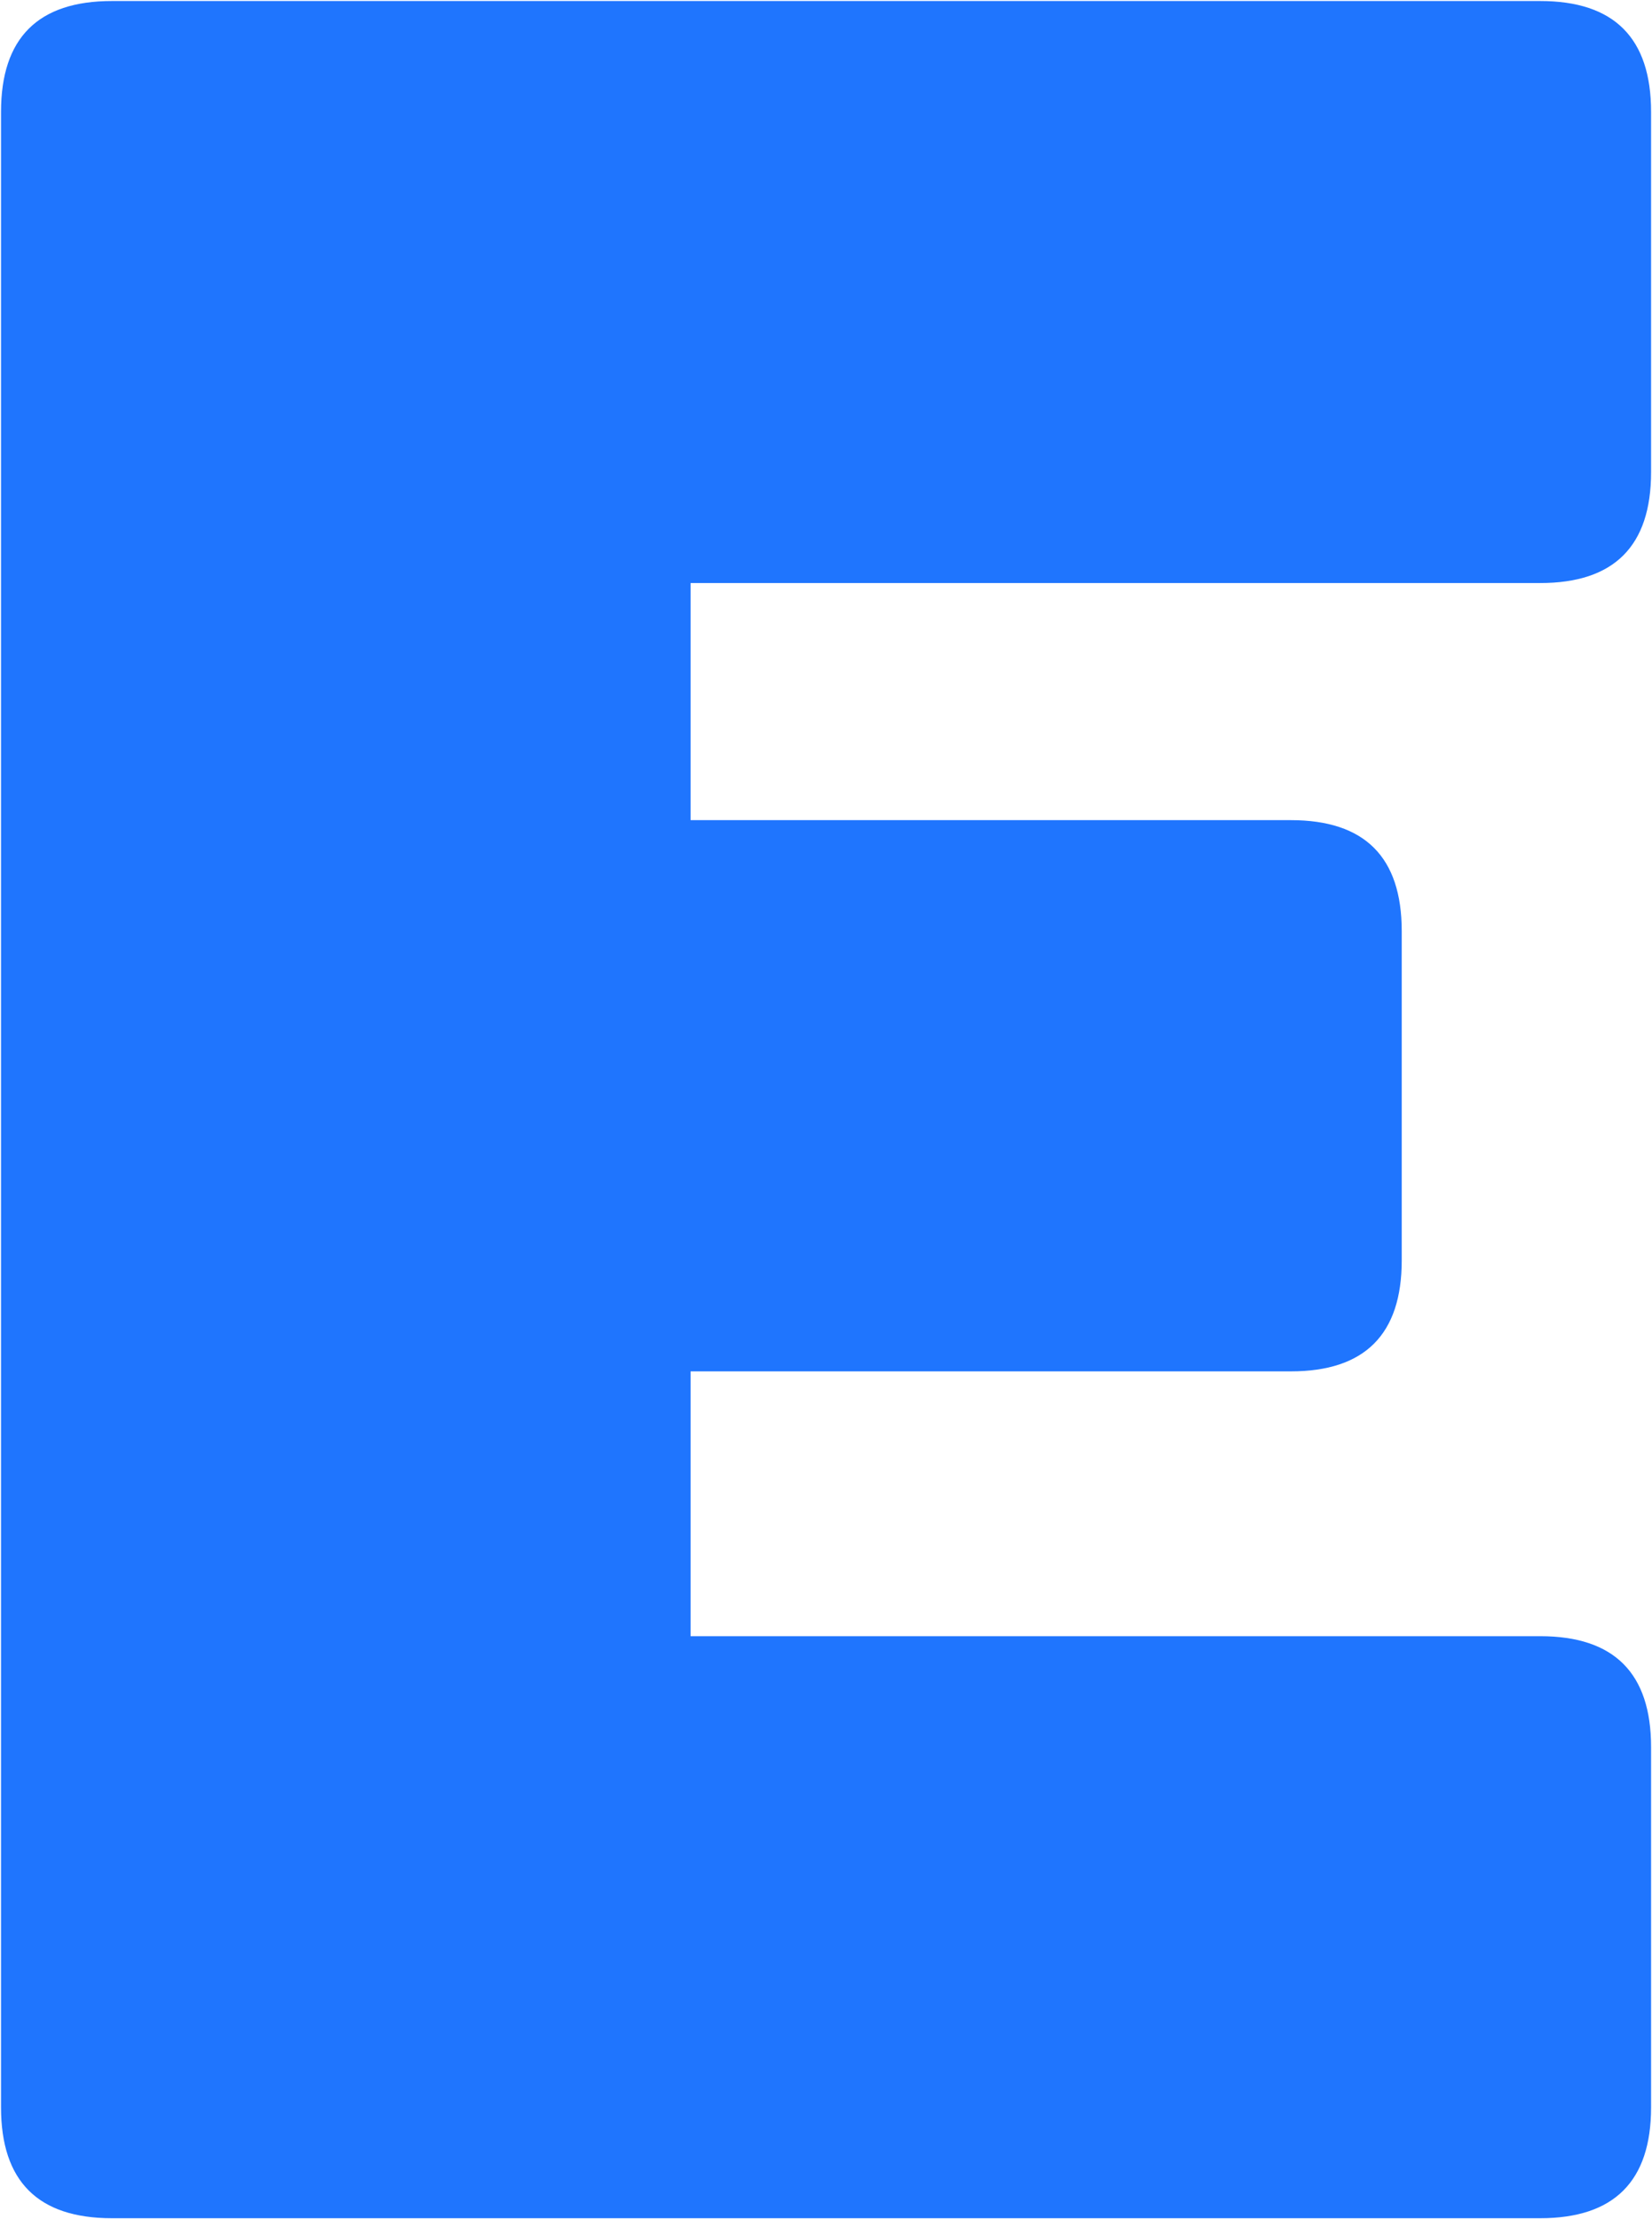 <svg width="16.099" height="21.619" viewBox="0 0 16.099 21.619" xmlns="http://www.w3.org/2000/svg"><g id="svgGroup" stroke-linecap="round" fill-rule="nonzero" font-size="9pt" stroke="#fd3030" stroke-width=".0" fill="#1f75fe" style="stroke:#fd3030;stroke-width:.0;fill:#1f75fe"><path d="M 15.01 21.61 L 1.09 21.61 Q 0.01 21.61 0.01 20.53 L 0.01 1.09 Q 0.01 0.01 1.09 0.01 L 15.01 0.01 Q 16.09 0.01 16.09 1.09 L 16.09 4.6 Q 16.09 5.68 15.01 5.68 L 6.73 5.68 L 6.73 7.99 L 12.58 7.99 Q 13.66 7.99 13.66 9.07 L 13.66 12.28 Q 13.66 13.36 12.58 13.36 L 6.73 13.36 L 6.73 15.94 L 15.01 15.94 Q 16.09 15.94 16.09 17.02 L 16.09 20.53 Q 16.09 21.61 15.01 21.61 Z"/></g></svg>